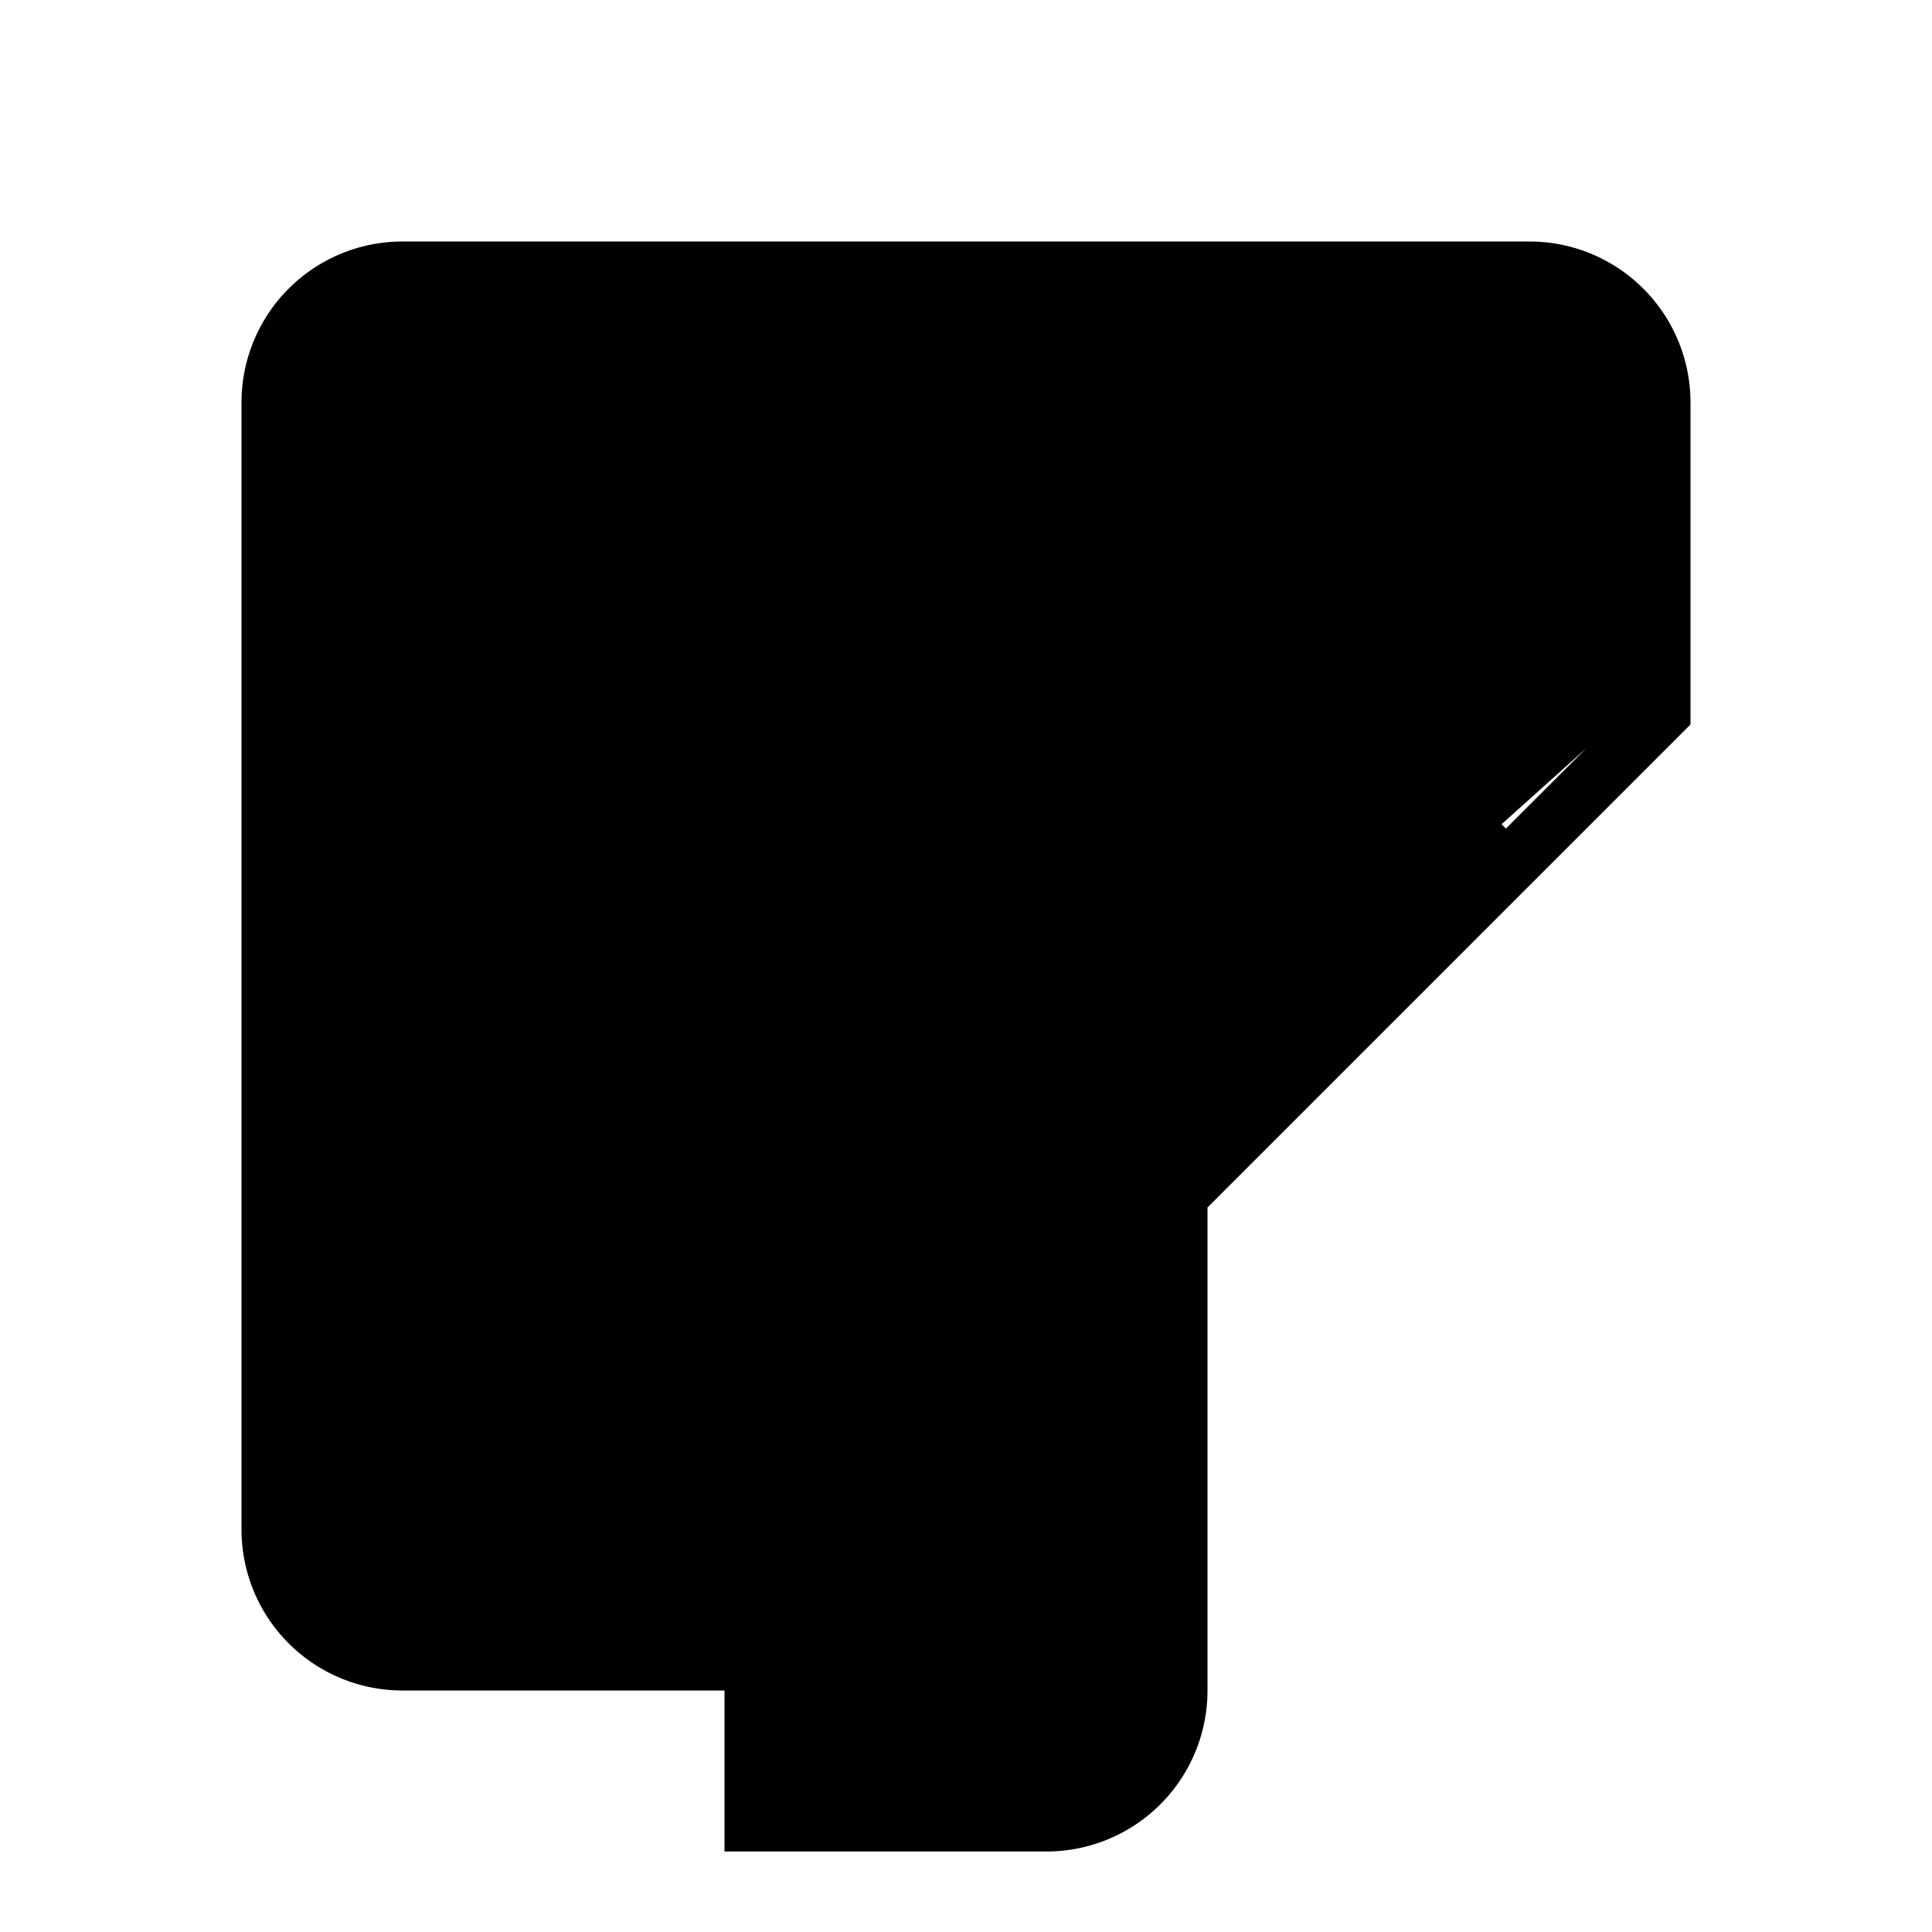 <svg xmlns="http://www.w3.org/2000/svg" class="icon icon-document" viewBox="0 0 24 24">
  <path d="M9 21H5a2 2 0 01-2-2V5a2 2 0 012-2h14a2 2 0 012 2v4l-6 6v6a2 2 0 01-2 2H9zm10.707-11.707L14 14.414V10h4.414l.293.293z"/>
</svg>